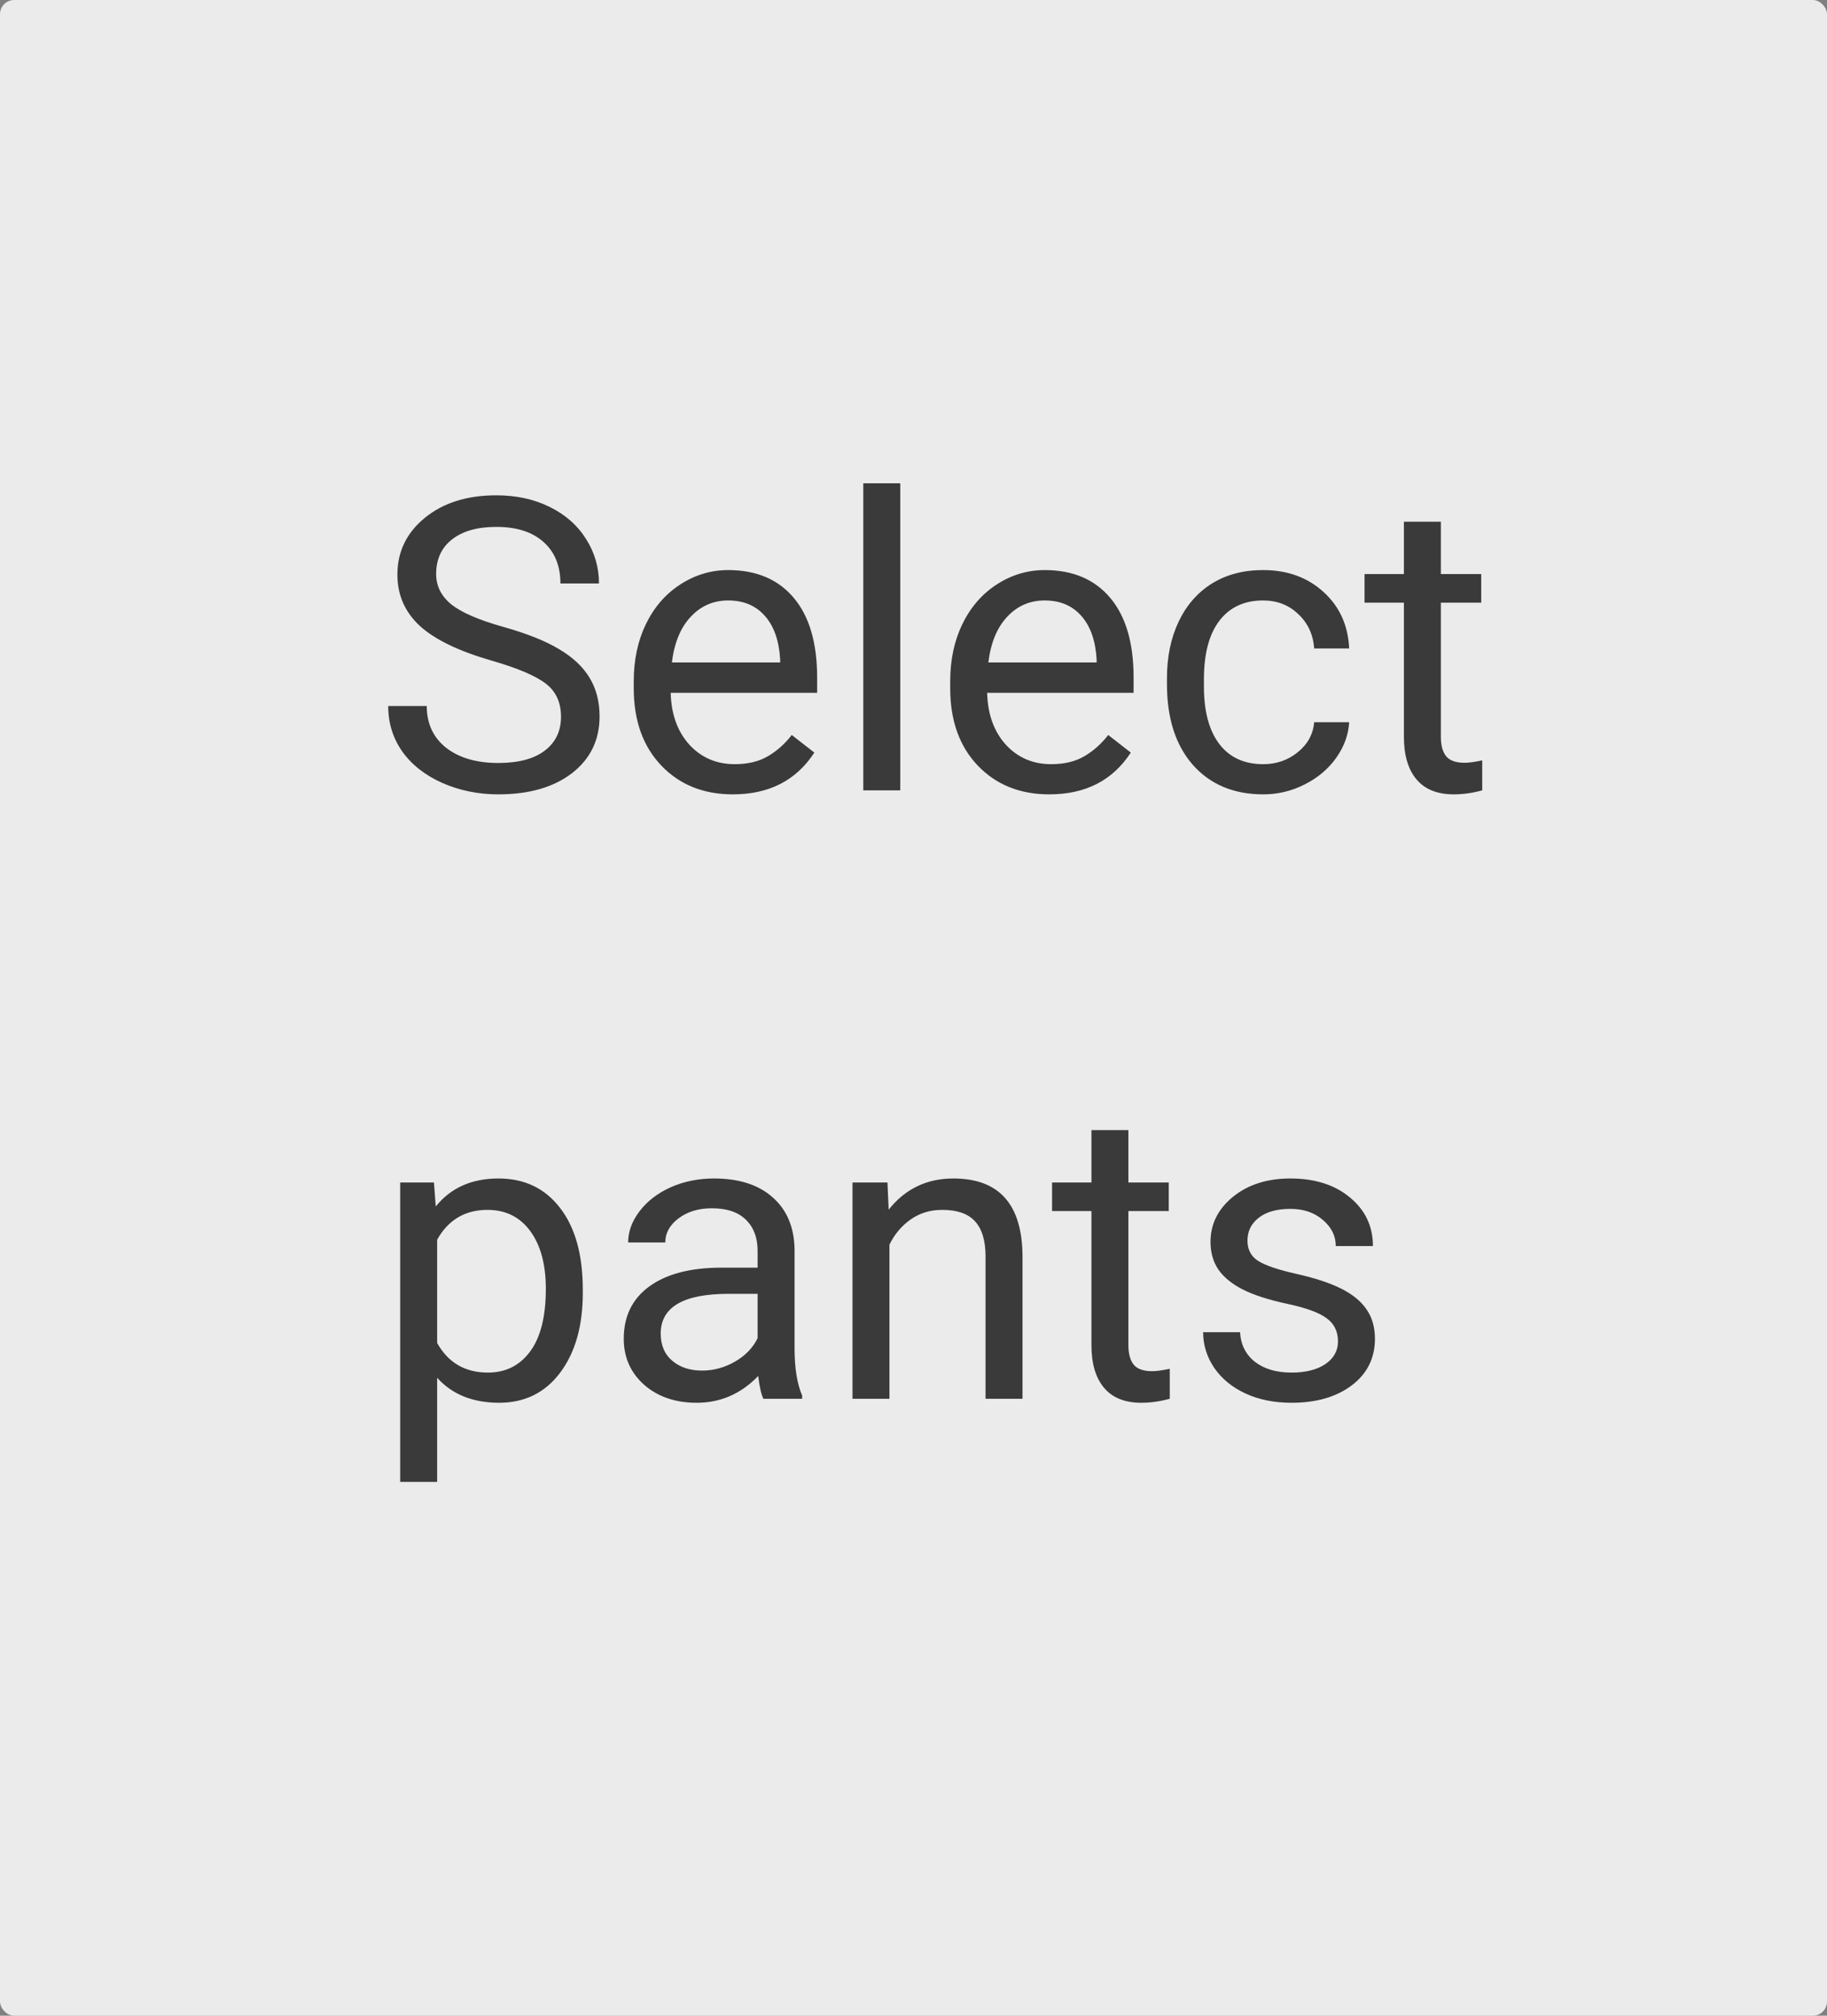 <svg width="643" height="709" viewBox="0 0 643 709" fill="none" xmlns="http://www.w3.org/2000/svg">
<rect x="0" y="0" width="643" height="709" fill="#808080" stroke="none"/>
<rect width="643" height="709" rx="5" fill="#EBEBEB"/>
<path d="M173.047 232.367C161.469 229.039 153.031 224.961 147.734 220.133C142.484 215.258 139.859 209.258 139.859 202.133C139.859 194.07 143.07 187.414 149.492 182.164C155.961 176.867 164.352 174.219 174.664 174.219C181.695 174.219 187.953 175.578 193.438 178.297C198.969 181.016 203.234 184.766 206.234 189.547C209.281 194.328 210.805 199.555 210.805 205.227H197.234C197.234 199.039 195.266 194.188 191.328 190.672C187.391 187.109 181.836 185.328 174.664 185.328C168.008 185.328 162.805 186.805 159.055 189.758C155.352 192.664 153.5 196.719 153.5 201.922C153.5 206.094 155.258 209.633 158.773 212.539C162.336 215.398 168.359 218.023 176.844 220.414C185.375 222.805 192.031 225.453 196.812 228.359C201.641 231.219 205.203 234.57 207.5 238.414C209.844 242.258 211.016 246.781 211.016 251.984C211.016 260.281 207.781 266.938 201.312 271.953C194.844 276.922 186.195 279.406 175.367 279.406C168.336 279.406 161.773 278.07 155.68 275.398C149.586 272.68 144.875 268.977 141.547 264.289C138.266 259.602 136.625 254.281 136.625 248.328H150.195C150.195 254.516 152.469 259.414 157.016 263.023C161.609 266.586 167.727 268.367 175.367 268.367C182.492 268.367 187.953 266.914 191.75 264.008C195.547 261.102 197.445 257.141 197.445 252.125C197.445 247.109 195.688 243.242 192.172 240.523C188.656 237.758 182.281 235.039 173.047 232.367ZM257.914 279.406C247.602 279.406 239.211 276.031 232.742 269.281C226.273 262.484 223.039 253.414 223.039 242.07V239.68C223.039 232.133 224.469 225.406 227.328 219.5C230.234 213.547 234.266 208.906 239.422 205.578C244.625 202.203 250.25 200.516 256.297 200.516C266.188 200.516 273.875 203.773 279.359 210.289C284.844 216.805 287.586 226.133 287.586 238.273V243.688H236.047C236.234 251.188 238.414 257.258 242.586 261.898C246.805 266.492 252.148 268.789 258.617 268.789C263.211 268.789 267.102 267.852 270.289 265.977C273.477 264.102 276.266 261.617 278.656 258.523L286.602 264.711C280.227 274.508 270.664 279.406 257.914 279.406ZM256.297 211.203C251.047 211.203 246.641 213.125 243.078 216.969C239.516 220.766 237.312 226.109 236.469 233H274.578V232.016C274.203 225.406 272.422 220.297 269.234 216.688C266.047 213.031 261.734 211.203 256.297 211.203ZM316.836 278H303.828V170H316.836V278ZM369.289 279.406C358.977 279.406 350.586 276.031 344.117 269.281C337.648 262.484 334.414 253.414 334.414 242.07V239.68C334.414 232.133 335.844 225.406 338.703 219.5C341.609 213.547 345.641 208.906 350.797 205.578C356 202.203 361.625 200.516 367.672 200.516C377.562 200.516 385.25 203.773 390.734 210.289C396.219 216.805 398.961 226.133 398.961 238.273V243.688H347.422C347.609 251.188 349.789 257.258 353.961 261.898C358.18 266.492 363.523 268.789 369.992 268.789C374.586 268.789 378.477 267.852 381.664 265.977C384.852 264.102 387.641 261.617 390.031 258.523L397.977 264.711C391.602 274.508 382.039 279.406 369.289 279.406ZM367.672 211.203C362.422 211.203 358.016 213.125 354.453 216.969C350.891 220.766 348.688 226.109 347.844 233H385.953V232.016C385.578 225.406 383.797 220.297 380.609 216.688C377.422 213.031 373.109 211.203 367.672 211.203ZM444.594 268.789C449.234 268.789 453.289 267.383 456.758 264.57C460.227 261.758 462.148 258.242 462.523 254.023H474.828C474.594 258.383 473.094 262.531 470.328 266.469C467.562 270.406 463.859 273.547 459.219 275.891C454.625 278.234 449.75 279.406 444.594 279.406C434.234 279.406 425.984 275.961 419.844 269.07C413.75 262.133 410.703 252.664 410.703 240.664V238.484C410.703 231.078 412.062 224.492 414.781 218.727C417.5 212.961 421.391 208.484 426.453 205.297C431.562 202.109 437.586 200.516 444.523 200.516C453.055 200.516 460.133 203.07 465.758 208.18C471.43 213.289 474.453 219.922 474.828 228.078H462.523C462.148 223.156 460.273 219.125 456.898 215.984C453.57 212.797 449.445 211.203 444.523 211.203C437.914 211.203 432.781 213.594 429.125 218.375C425.516 223.109 423.711 229.977 423.711 238.977V241.438C423.711 250.203 425.516 256.953 429.125 261.688C432.734 266.422 437.891 268.789 444.594 268.789ZM507.102 183.5V201.922H521.305V211.977H507.102V259.156C507.102 262.203 507.734 264.5 509 266.047C510.266 267.547 512.422 268.297 515.469 268.297C516.969 268.297 519.031 268.016 521.656 267.453V278C518.234 278.938 514.906 279.406 511.672 279.406C505.859 279.406 501.477 277.648 498.523 274.133C495.57 270.617 494.094 265.625 494.094 259.156V211.977H480.242V201.922H494.094V183.5H507.102ZM205.109 454.805C205.109 466.383 202.461 475.711 197.164 482.789C191.867 489.867 184.695 493.406 175.648 493.406C166.414 493.406 159.148 490.477 153.852 484.617V521.25H140.844V415.922H152.727L153.359 424.359C158.656 417.797 166.016 414.516 175.438 414.516C184.578 414.516 191.797 417.961 197.094 424.852C202.438 431.742 205.109 441.328 205.109 453.609V454.805ZM192.102 453.328C192.102 444.75 190.273 437.977 186.617 433.008C182.961 428.039 177.945 425.555 171.57 425.555C163.695 425.555 157.789 429.047 153.852 436.031V472.383C157.742 479.32 163.695 482.789 171.711 482.789C177.945 482.789 182.891 480.328 186.547 475.406C190.25 470.438 192.102 463.078 192.102 453.328ZM268.672 492C267.922 490.5 267.312 487.828 266.844 483.984C260.797 490.266 253.578 493.406 245.188 493.406C237.688 493.406 231.523 491.297 226.695 487.078C221.914 482.812 219.523 477.422 219.523 470.906C219.523 462.984 222.523 456.844 228.523 452.484C234.57 448.078 243.055 445.875 253.977 445.875H266.633V439.898C266.633 435.352 265.273 431.742 262.555 429.07C259.836 426.352 255.828 424.992 250.531 424.992C245.891 424.992 242 426.164 238.859 428.508C235.719 430.852 234.148 433.688 234.148 437.016H221.07C221.07 433.219 222.406 429.562 225.078 426.047C227.797 422.484 231.453 419.672 236.047 417.609C240.688 415.547 245.773 414.516 251.305 414.516C260.07 414.516 266.938 416.719 271.906 421.125C276.875 425.484 279.453 431.508 279.641 439.195V474.211C279.641 481.195 280.531 486.75 282.312 490.875V492H268.672ZM247.086 482.086C251.164 482.086 255.031 481.031 258.688 478.922C262.344 476.812 264.992 474.07 266.633 470.695V455.086H256.438C240.5 455.086 232.531 459.75 232.531 469.078C232.531 473.156 233.891 476.344 236.609 478.641C239.328 480.938 242.82 482.086 247.086 482.086ZM312.336 415.922L312.758 425.484C318.57 418.172 326.164 414.516 335.539 414.516C351.617 414.516 359.727 423.586 359.867 441.727V492H346.859V441.656C346.812 436.172 345.547 432.117 343.062 429.492C340.625 426.867 336.805 425.555 331.602 425.555C327.383 425.555 323.68 426.68 320.492 428.93C317.305 431.18 314.82 434.133 313.039 437.789V492H300.031V415.922H312.336ZM397.133 397.5V415.922H411.336V425.977H397.133V473.156C397.133 476.203 397.766 478.5 399.031 480.047C400.297 481.547 402.453 482.297 405.5 482.297C407 482.297 409.062 482.016 411.688 481.453V492C408.266 492.938 404.938 493.406 401.703 493.406C395.891 493.406 391.508 491.648 388.555 488.133C385.602 484.617 384.125 479.625 384.125 473.156V425.977H370.273V415.922H384.125V397.5H397.133ZM470.891 471.82C470.891 468.305 469.555 465.586 466.883 463.664C464.258 461.695 459.641 460.008 453.031 458.602C446.469 457.195 441.242 455.508 437.352 453.539C433.508 451.57 430.648 449.227 428.773 446.508C426.945 443.789 426.031 440.555 426.031 436.805C426.031 430.57 428.656 425.297 433.906 420.984C439.203 416.672 445.953 414.516 454.156 414.516C462.781 414.516 469.766 416.742 475.109 421.195C480.5 425.648 483.195 431.344 483.195 438.281H470.117C470.117 434.719 468.594 431.648 465.547 429.07C462.547 426.492 458.75 425.203 454.156 425.203C449.422 425.203 445.719 426.234 443.047 428.297C440.375 430.359 439.039 433.055 439.039 436.383C439.039 439.523 440.281 441.891 442.766 443.484C445.25 445.078 449.727 446.602 456.195 448.055C462.711 449.508 467.984 451.242 472.016 453.258C476.047 455.273 479.023 457.711 480.945 460.57C482.914 463.383 483.898 466.828 483.898 470.906C483.898 477.703 481.18 483.164 475.742 487.289C470.305 491.367 463.25 493.406 454.578 493.406C448.484 493.406 443.094 492.328 438.406 490.172C433.719 488.016 430.039 485.016 427.367 481.172C424.742 477.281 423.43 473.086 423.43 468.586H436.438C436.672 472.945 438.406 476.414 441.641 478.992C444.922 481.523 449.234 482.789 454.578 482.789C459.5 482.789 463.438 481.805 466.391 479.836C469.391 477.82 470.891 475.148 470.891 471.82Z" fill="#3A3A3A"/>
</svg>
